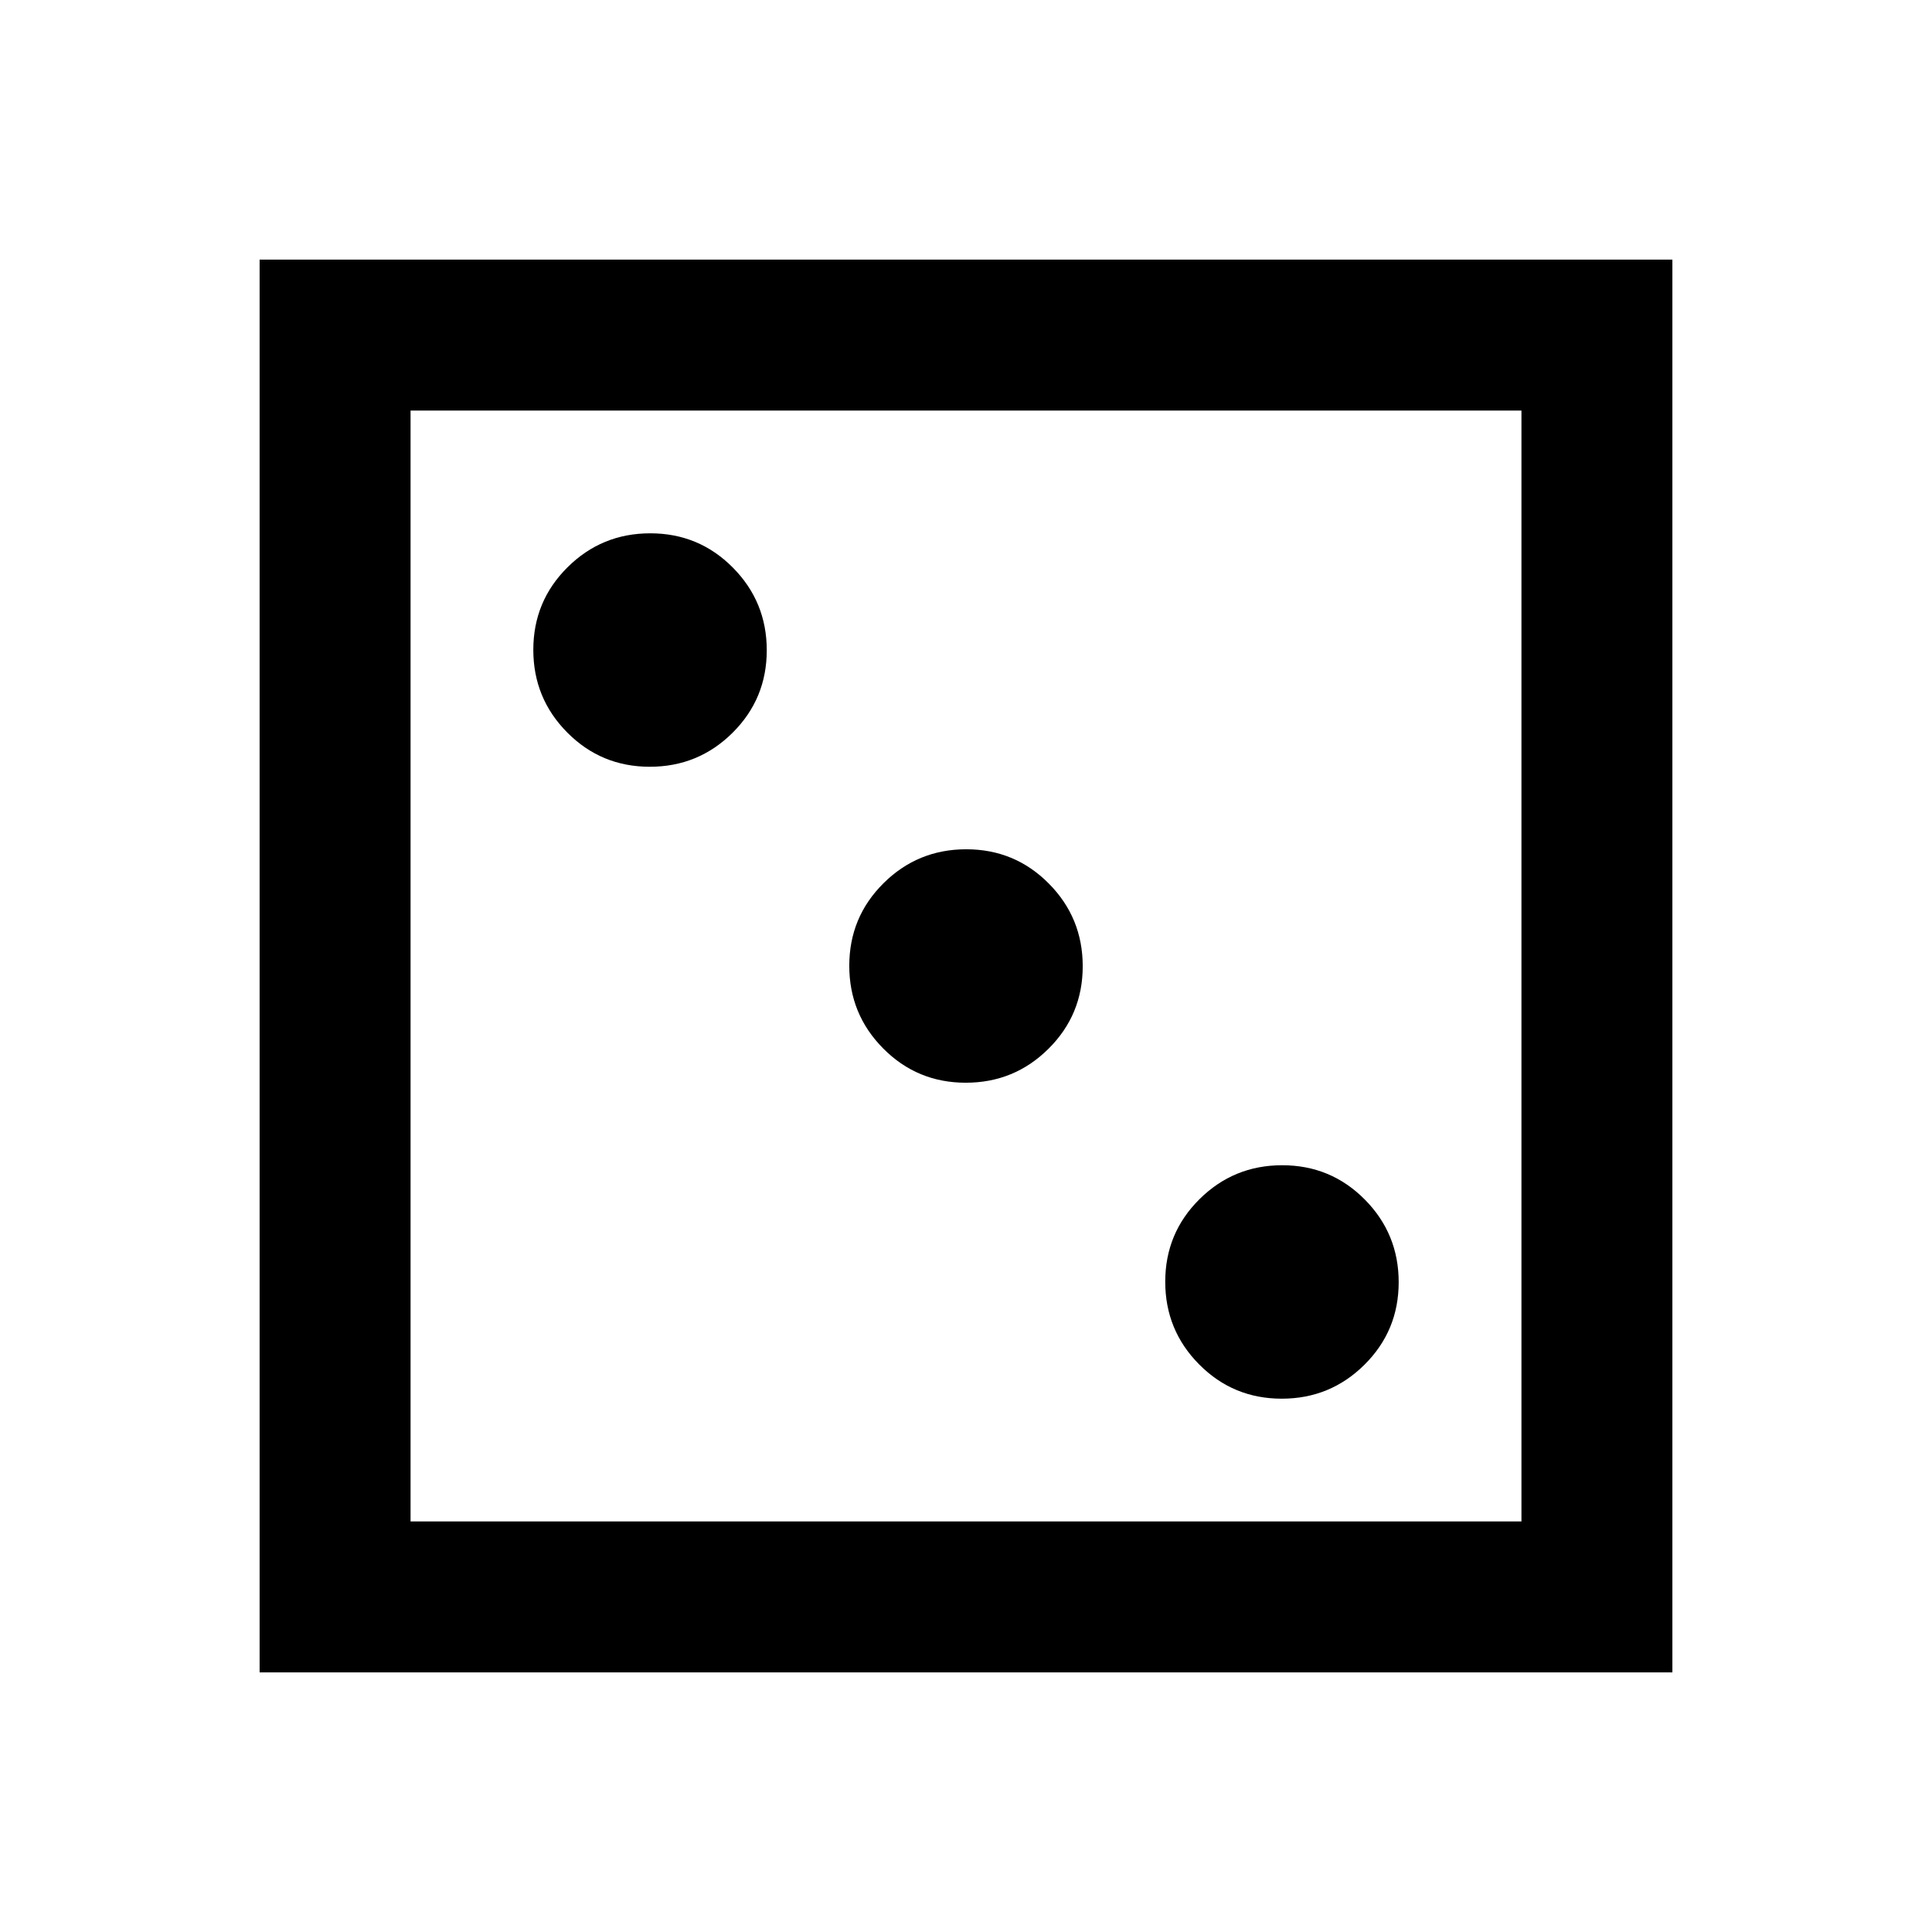 <svg xmlns="http://www.w3.org/2000/svg" height="24" viewBox="0 -960 960 960" width="24"><path d="M636.882-265Q661-265 678-281.882q17-16.883 17-41Q695-347 678.118-364q-16.883-17-41-17Q613-381 596-364.118q-17 16.883-17 41Q579-299 595.882-282q16.883 17 41 17Zm-157-157Q504-422 521-438.882q17-16.883 17-41Q538-504 521.118-521q-16.883-17-41-17Q456-538 439-521.118q-17 16.883-17 41Q422-456 438.882-439q16.883 17 41 17Zm-157-157Q347-579 364-595.882q17-16.883 17-41Q381-661 364.118-678q-16.883-17-41-17Q299-695 282-678.118q-17 16.883-17 41Q265-613 281.882-596q16.883 17 41 17ZM129-129v-702h702v702H129Zm75-75h552v-552H204v552Zm0 0v-552 552Z"/></svg>
